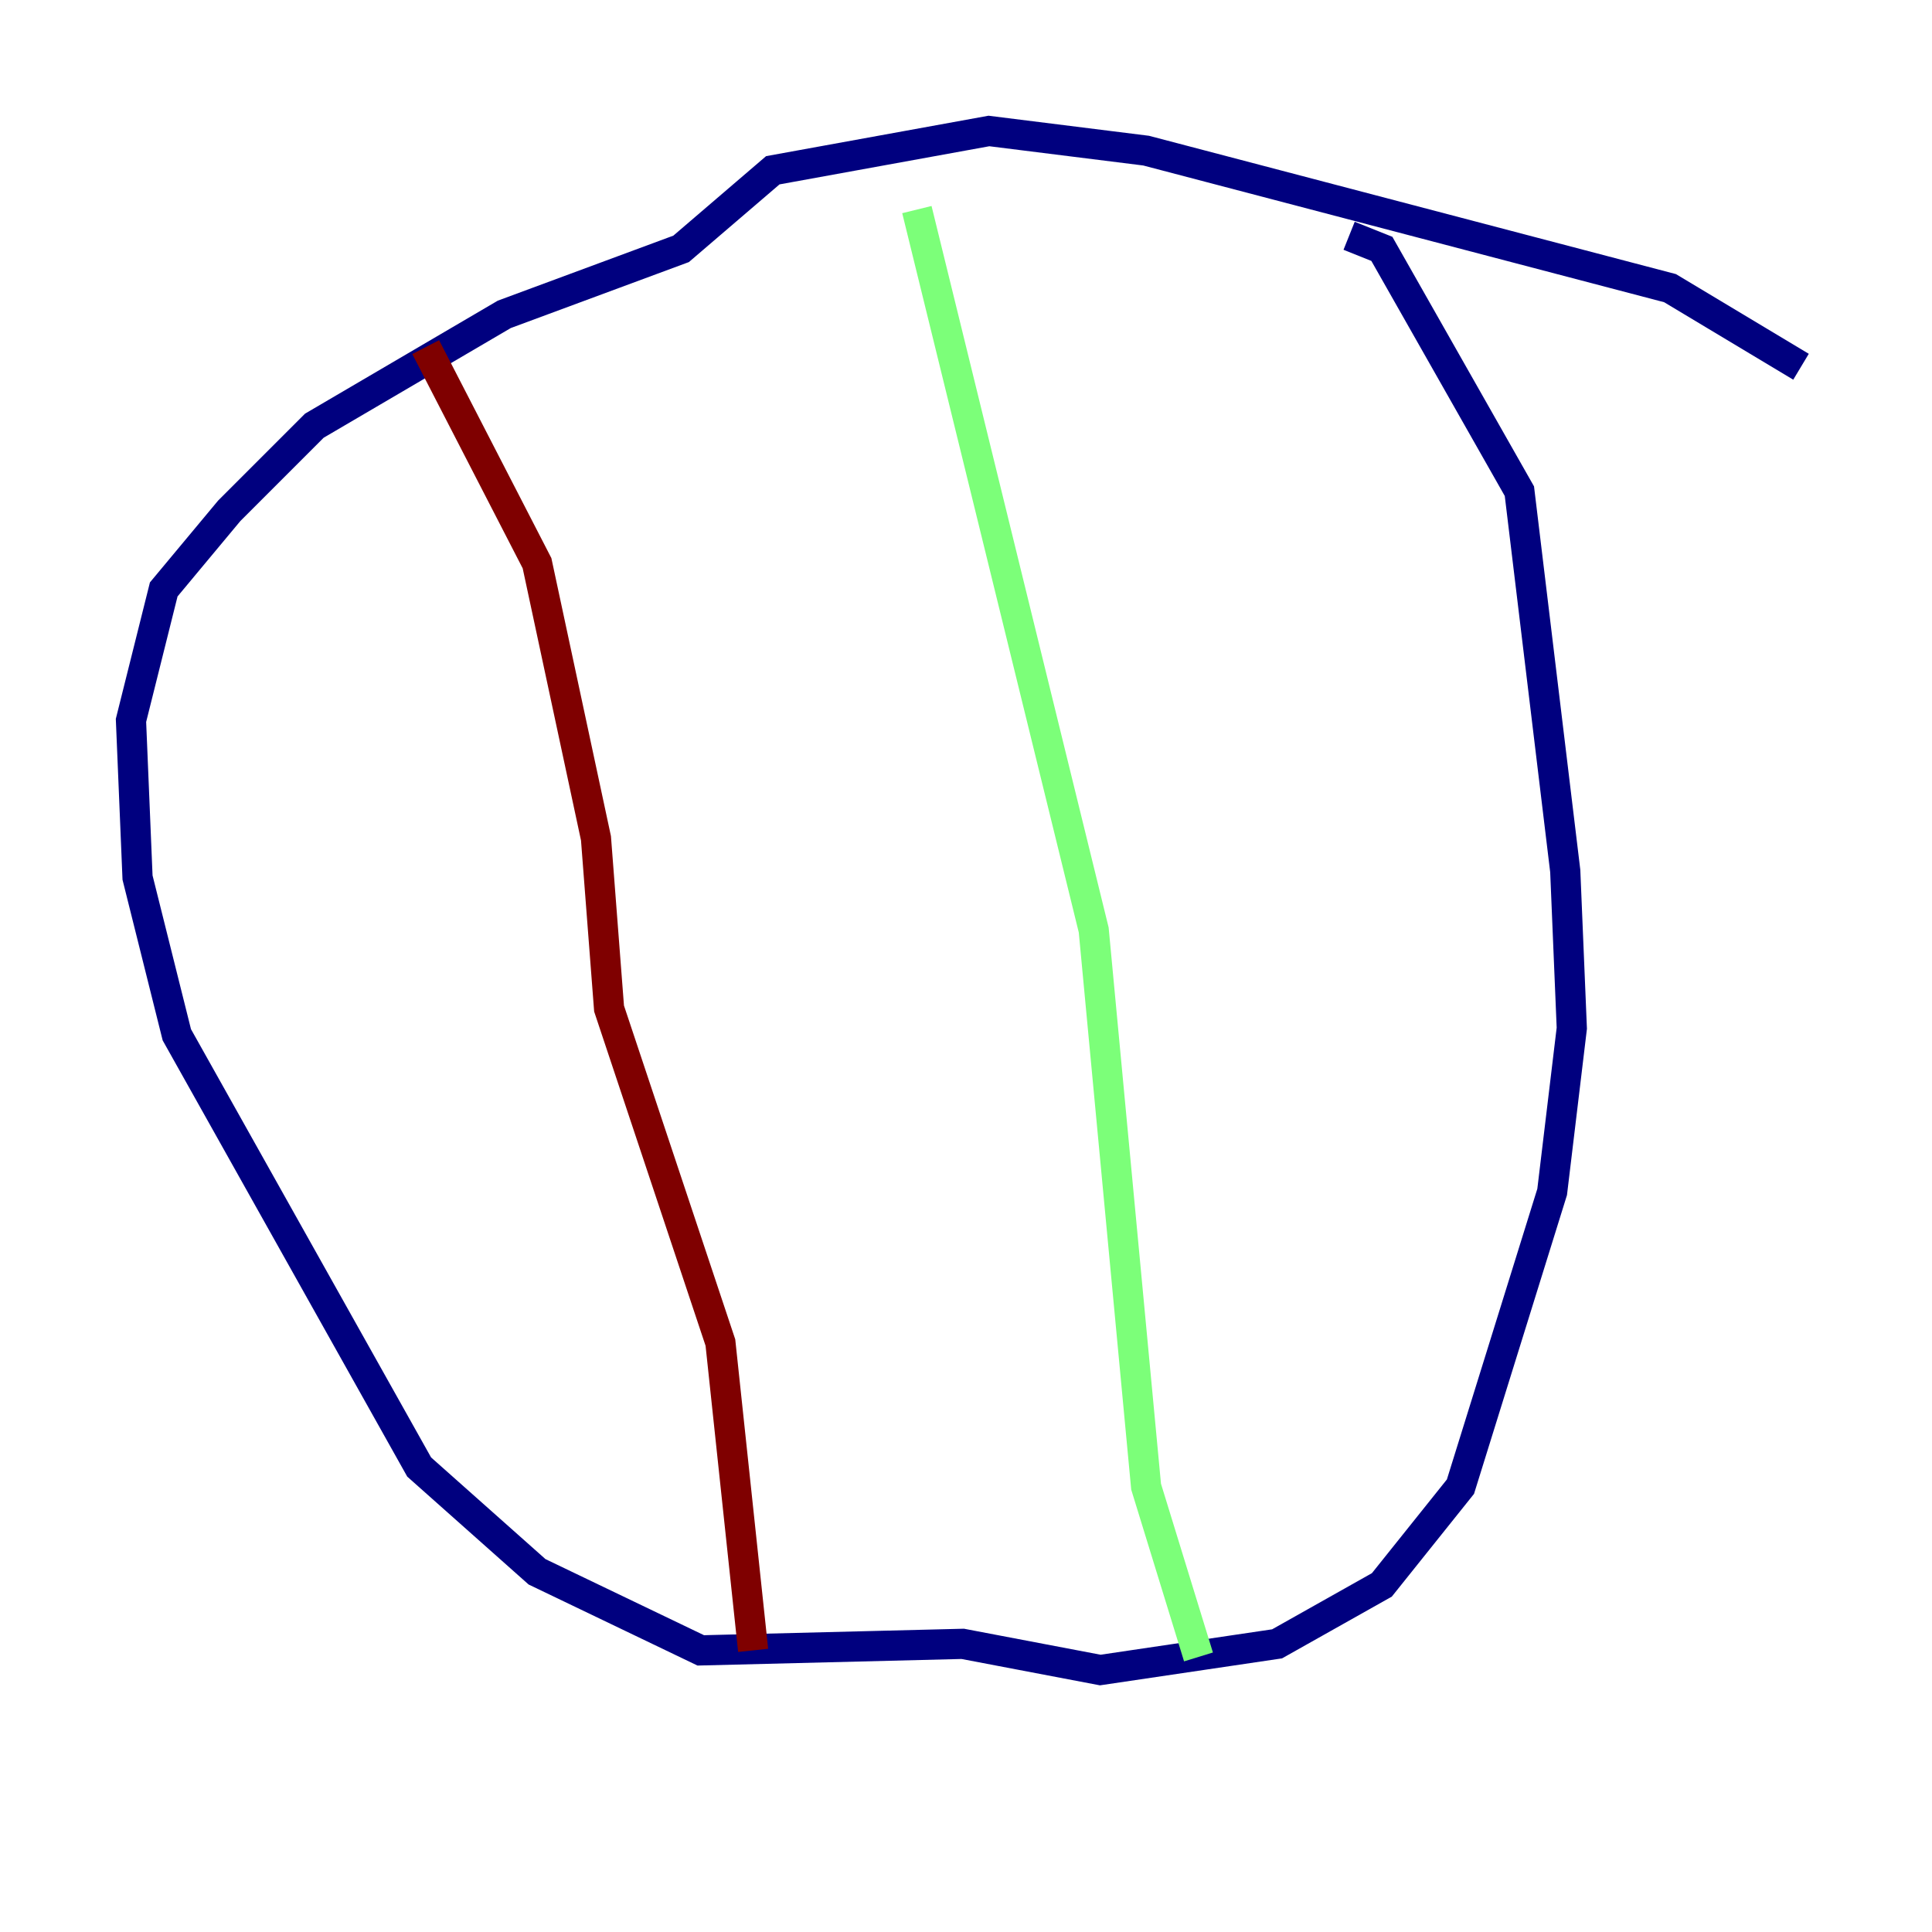 <?xml version="1.0" encoding="utf-8" ?>
<svg baseProfile="tiny" height="128" version="1.2" viewBox="0,0,128,128" width="128" xmlns="http://www.w3.org/2000/svg" xmlns:ev="http://www.w3.org/2001/xml-events" xmlns:xlink="http://www.w3.org/1999/xlink"><defs /><polyline fill="none" points="119.322,24.298 110.644,19.091 75.932,9.98 65.519,8.678 51.2,11.281 45.125,16.488 33.41,20.827 20.827,28.203 15.186,33.844 10.848,39.051 8.678,47.729 9.112,58.142 11.715,68.556 27.77,97.193 35.58,104.136 46.427,109.342 63.783,108.909 72.895,110.644 84.61,108.909 91.552,105.003 96.759,98.495 102.834,78.969 104.136,68.122 103.702,57.709 100.664,32.542 91.552,16.488 89.383,15.62" stroke="#00007f" stroke-width="2" /><polyline fill="none" points="60.746,13.885 72.461,61.614 75.932,98.495 79.403,109.776" stroke="#7cff79" stroke-width="2" /><polyline fill="none" points="28.203,22.997 35.58,37.315 39.485,55.539 40.352,66.82 47.729,88.949 49.898,109.342" stroke="#7f0000" stroke-width="2" /></svg>